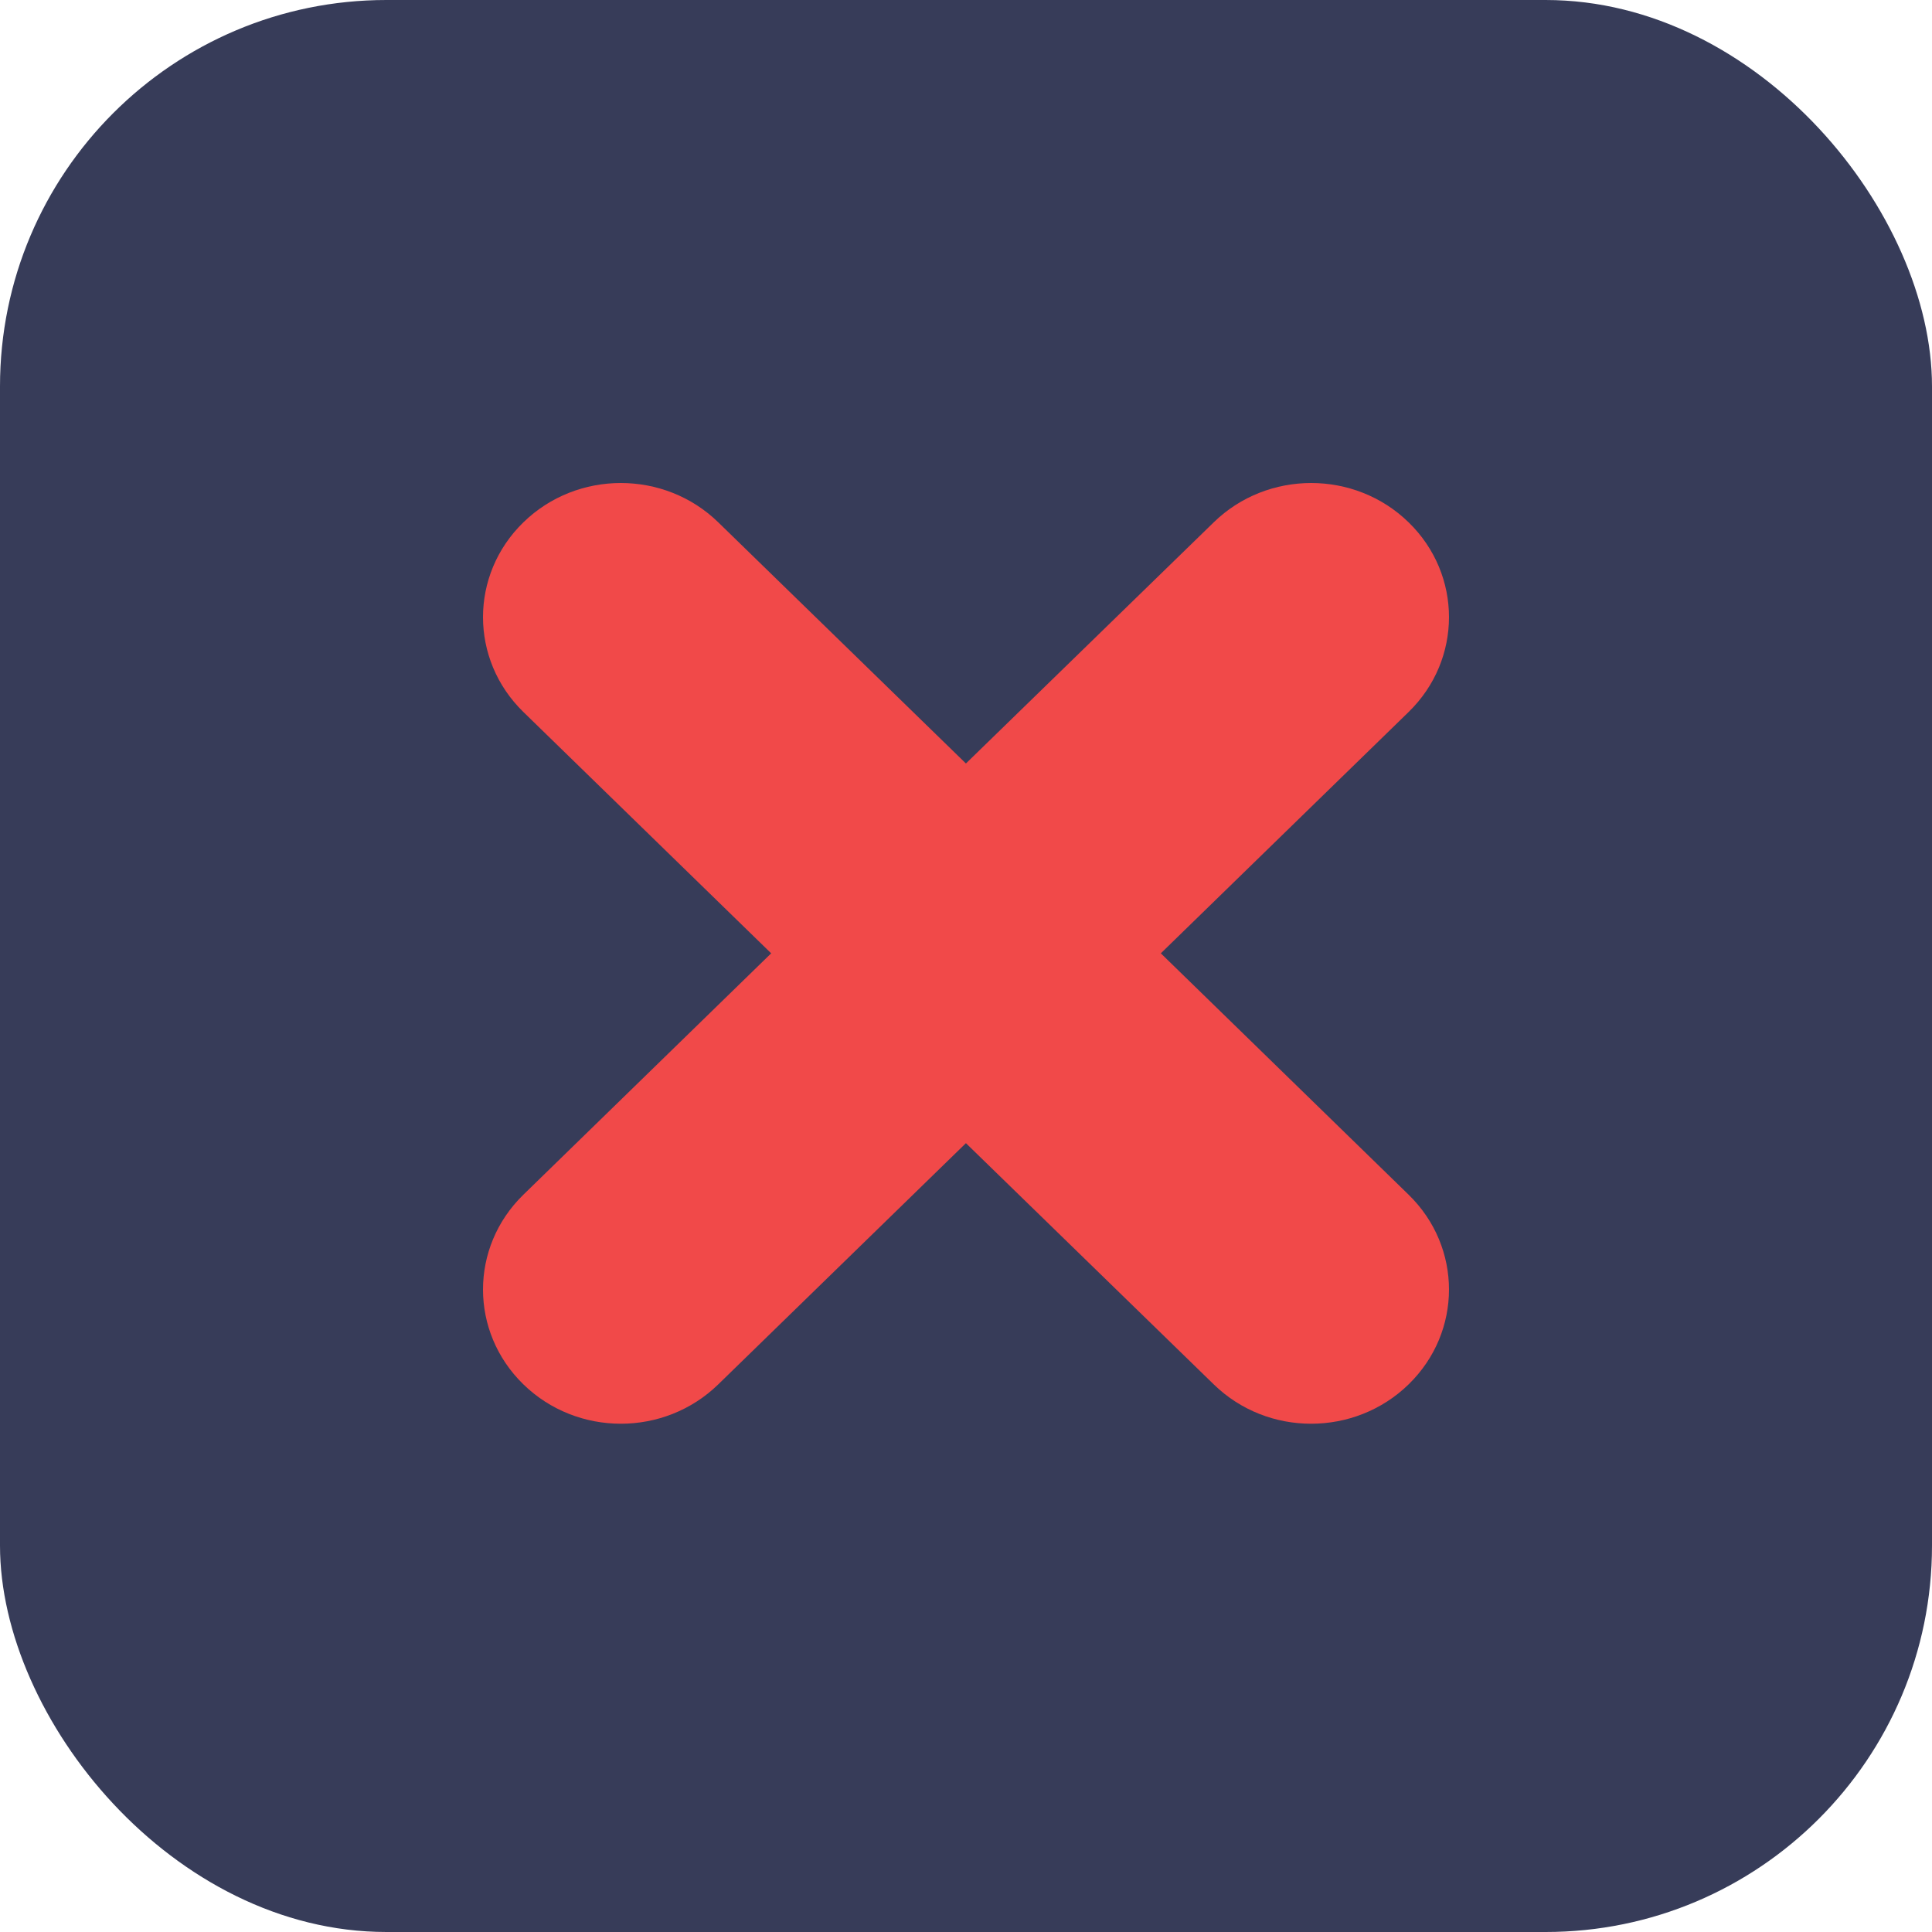 <svg width="50" height="50" viewBox="0 0 50 50" fill="none" xmlns="http://www.w3.org/2000/svg">
<rect width="50" height="50" rx="10" fill="#373C59"/>
<path d="M30.042 24.672L36.455 18.426C37.848 17.069 37.848 14.874 36.455 13.518C35.062 12.161 32.804 12.161 31.411 13.518L24.998 19.759L18.589 13.518C17.196 12.161 14.938 12.161 13.545 13.518C12.152 14.874 12.152 17.069 13.545 18.426L19.958 24.672L13.545 30.919C12.152 32.276 12.152 34.47 13.545 35.827C14.244 36.508 15.156 36.846 16.069 36.846C16.977 36.846 17.89 36.508 18.589 35.827L24.998 29.585L31.411 35.827C32.11 36.508 33.018 36.846 33.931 36.846C34.844 36.846 35.756 36.508 36.455 35.827C37.848 34.47 37.848 32.276 36.455 30.919L30.042 24.672Z" fill="#F14949"/>
</svg>
